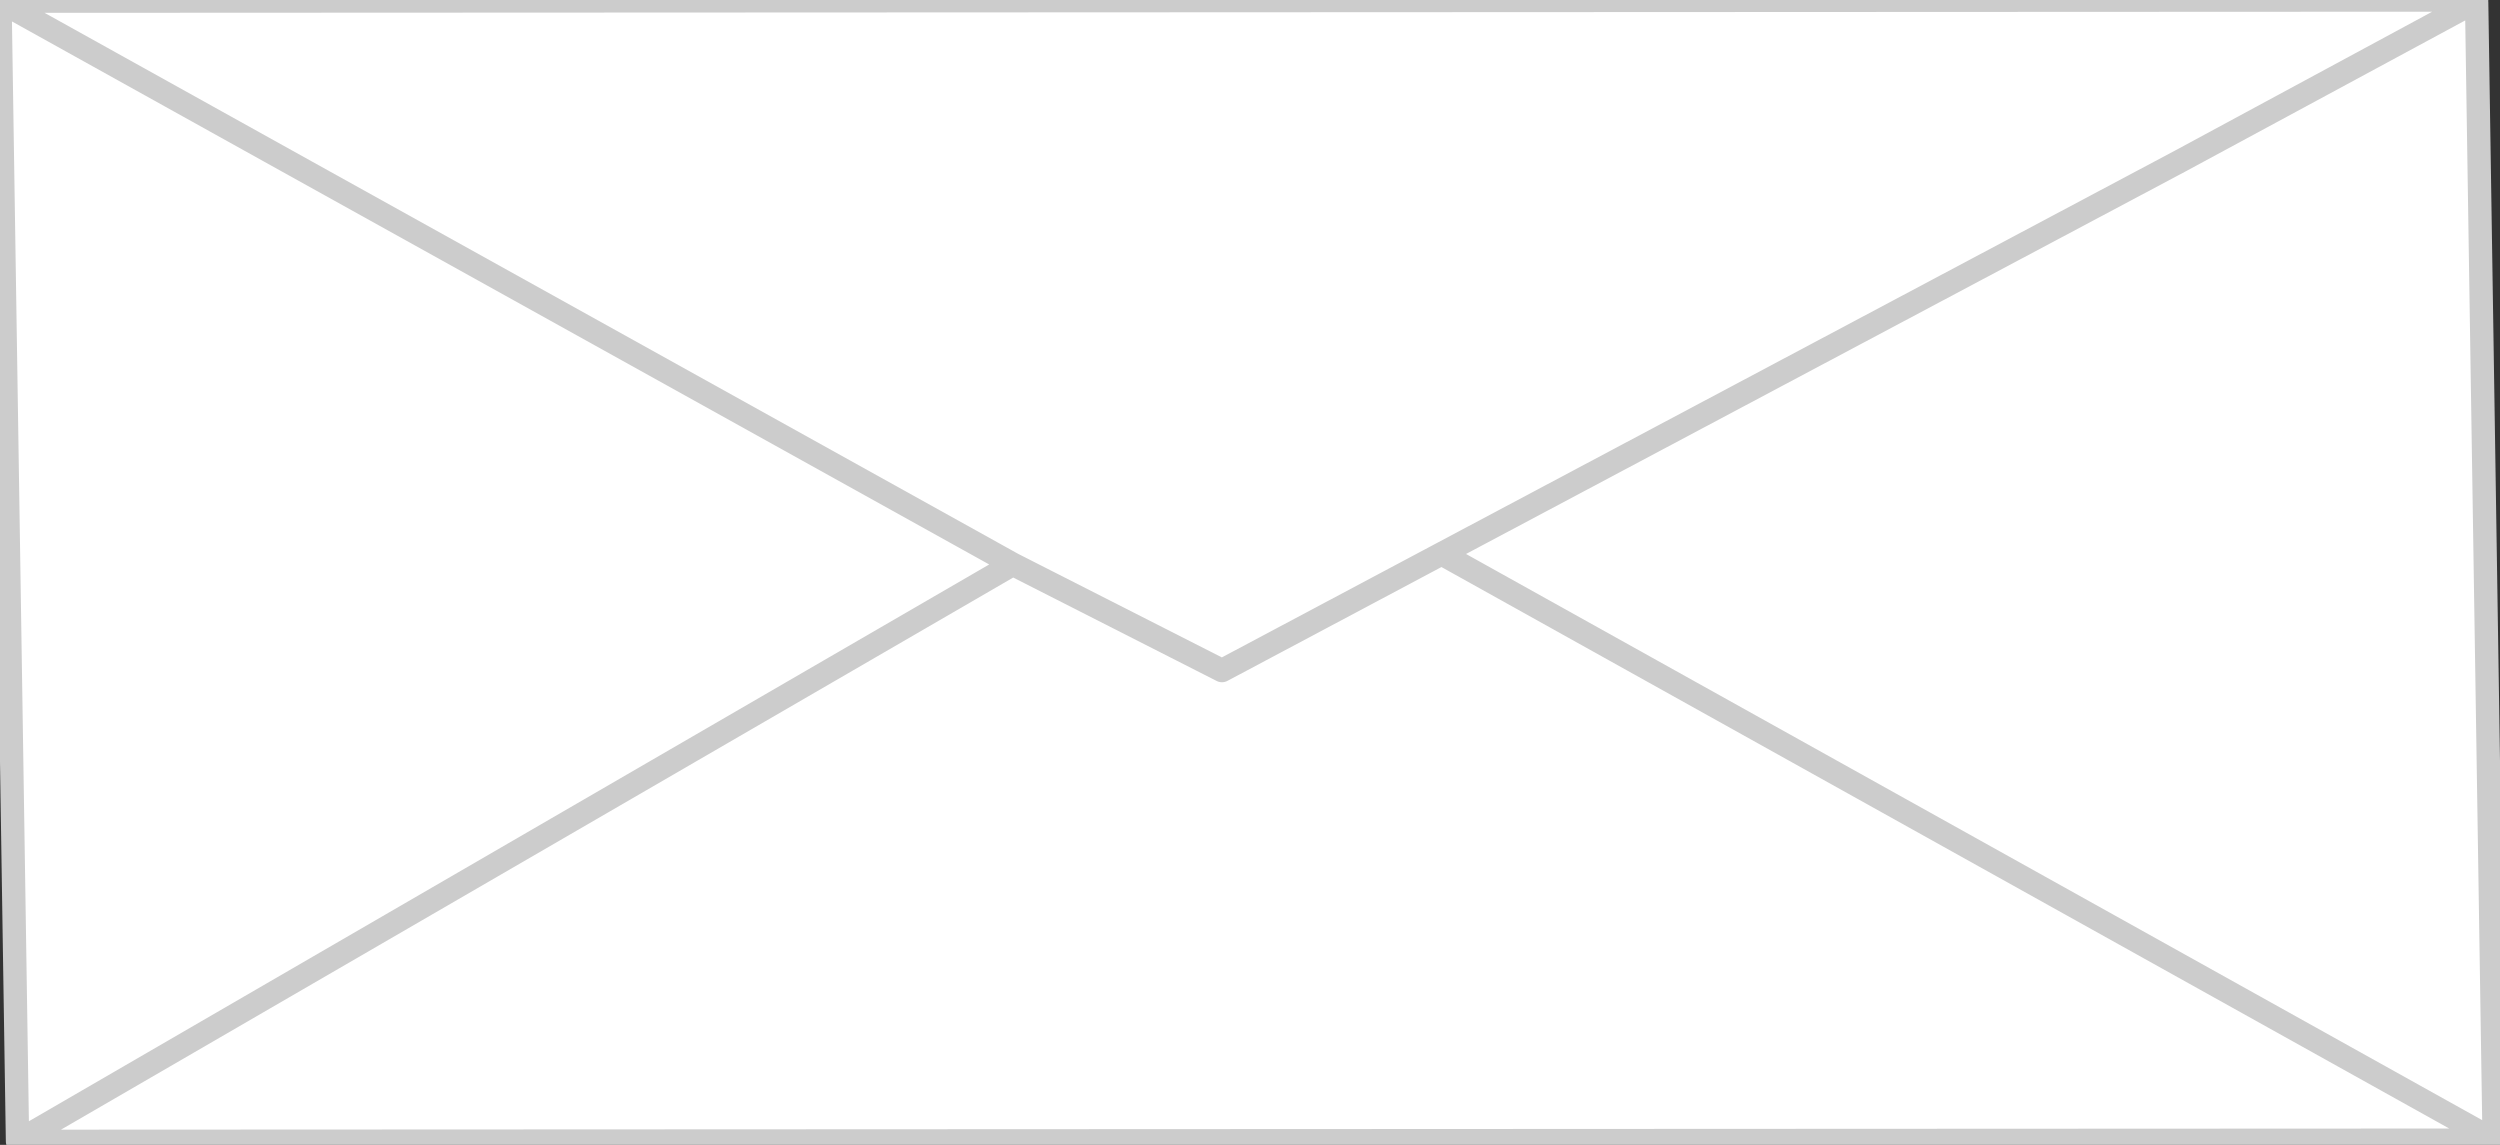 <svg xmlns="http://www.w3.org/2000/svg" xmlns:xlink="http://www.w3.org/1999/xlink" preserveAspectRatio="none" width="107" height="49" viewBox="0 0 107 49"><rect x="0" y="0" width="107" height="49" fill="#333333" stroke="none"/><defs><linearGradient id="a" gradientUnits="userSpaceOnUse" x1="274.712" y1="175.762" x2="274.788" y2="182.438"><stop offset="0%" stop-color="#FCFCFC"/><stop offset="100%" stop-color="#A3A3A3"/></linearGradient><g id="b"><path fill="#FFF" d="M283.35 199.25l-9.4 5-8.95-4.55-42.6 24.7 106-.05-45.05-25.1m-49.4-16.8l-.5-.05-11.8-6.7.75 48.7 42.6-24.7-31.05-17.25m94.45 41.9l-.75-48.7-12.05 6.75-.65.05-31.6 16.8 45.05 25.1m-.95-48.65l.2-.15-106 .05.25.15 12.05 6.7L265 199.7l8.95 4.55 9.4-5 31.6-16.8 12.5-6.75z"/><path fill="url(#a)" d="M233.45 182.4l.5.05-12.05-6.7-.25-.05 11.8 6.7m94.2-6.75l-.2.05-12.5 6.75.65-.05 12.05-6.75z"/></g><path id="c" stroke="#CCC" stroke-linejoin="round" stroke-linecap="round" fill="none" d="M221.9 175.75l-.25-.15 106-.05-.2.15.2-.05.75 48.7-106 .05-.75-48.7.25.05 12.05 6.7L265 199.7l8.95 4.55 9.4-5 31.6-16.8 12.5-6.75m-62.45 24l-42.6 24.7m106-.05l-45.05-25.1"/></defs><g transform="translate(-221.65 -175.55)"><use xlink:href="#b"/><use xlink:href="#c"/></g></svg>